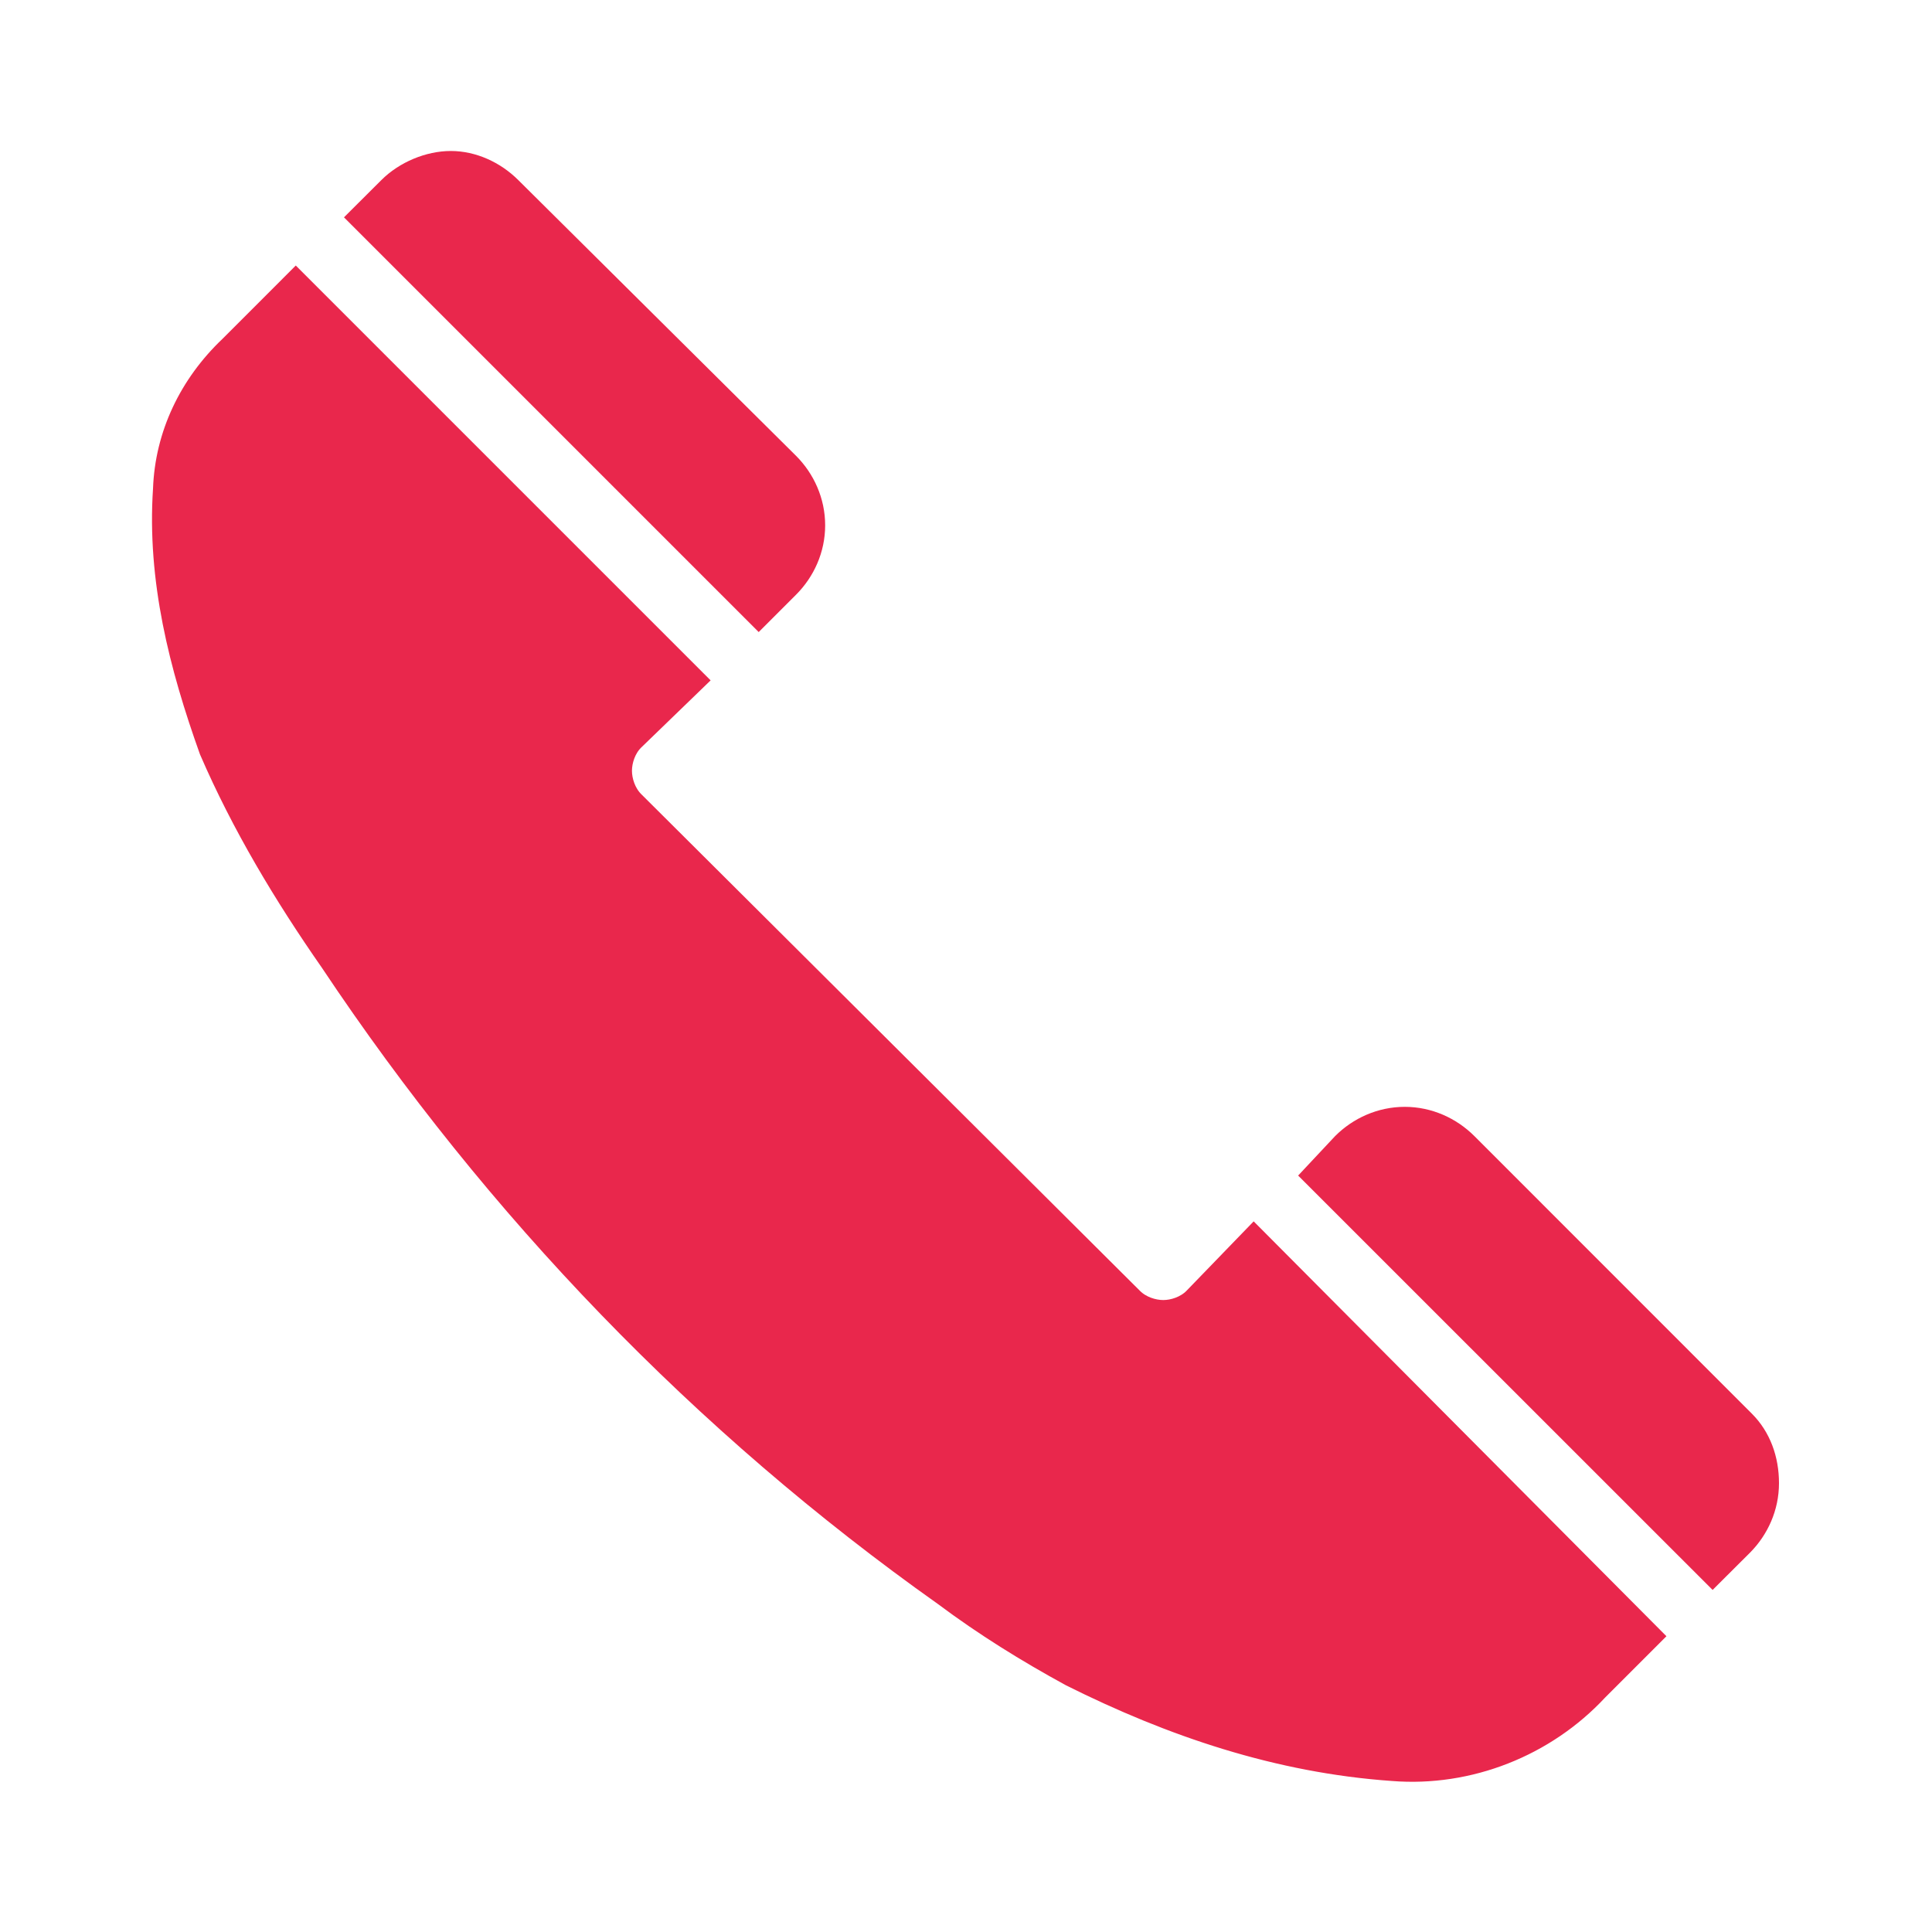 <svg width="20" height="20" xmlns="http://www.w3.org/2000/svg" xmlns:xlink="http://www.w3.org/1999/xlink" xml:space="preserve" overflow="hidden"><g><path d="M8.167 6.083C8.333 5.917 8.438 5.688 8.438 5.438 8.438 5.188 8.333 4.958 8.167 4.792L5.292 1.938C5.125 1.771 4.896 1.667 4.667 1.667 4.438 1.667 4.188 1.771 4.021 1.938L3.708 2.25 7.854 6.396 8.167 6.083Z" stroke="#E9274C" stroke-width="0.208" fill="#E9274C"/><path d="M12.354 13.438C12.271 13.521 12.146 13.562 12.042 13.562 11.938 13.562 11.812 13.521 11.729 13.438L6.562 8.292C6.479 8.208 6.438 8.083 6.438 7.979 6.438 7.875 6.479 7.75 6.562 7.667L7.208 7.042 3.062 2.896C2.792 3.167 2.542 3.417 2.375 3.583 1.958 3.979 1.708 4.5 1.688 5.062 1.625 6 1.854 6.896 2.167 7.771 2.5 8.542 2.938 9.271 3.417 9.958 5.125 12.521 7.271 14.75 9.771 16.521 10.188 16.833 10.625 17.104 11.083 17.354 12.125 17.875 13.229 18.25 14.417 18.333 15.208 18.396 16 18.083 16.542 17.5L17.104 16.938 12.979 12.792 12.354 13.438Z" stroke="#E9274C" stroke-width="0.208" fill="#E9274C"/><path d="M18.062 14.708 15.188 11.833C15.021 11.667 14.792 11.562 14.542 11.562 14.292 11.562 14.062 11.667 13.896 11.833L13.583 12.167 17.729 16.312 18.042 16C18.208 15.833 18.312 15.604 18.312 15.354 18.312 15.104 18.229 14.875 18.062 14.708Z" stroke="#E9274C" stroke-width="0.208" fill="#E9274C"/></g></svg>